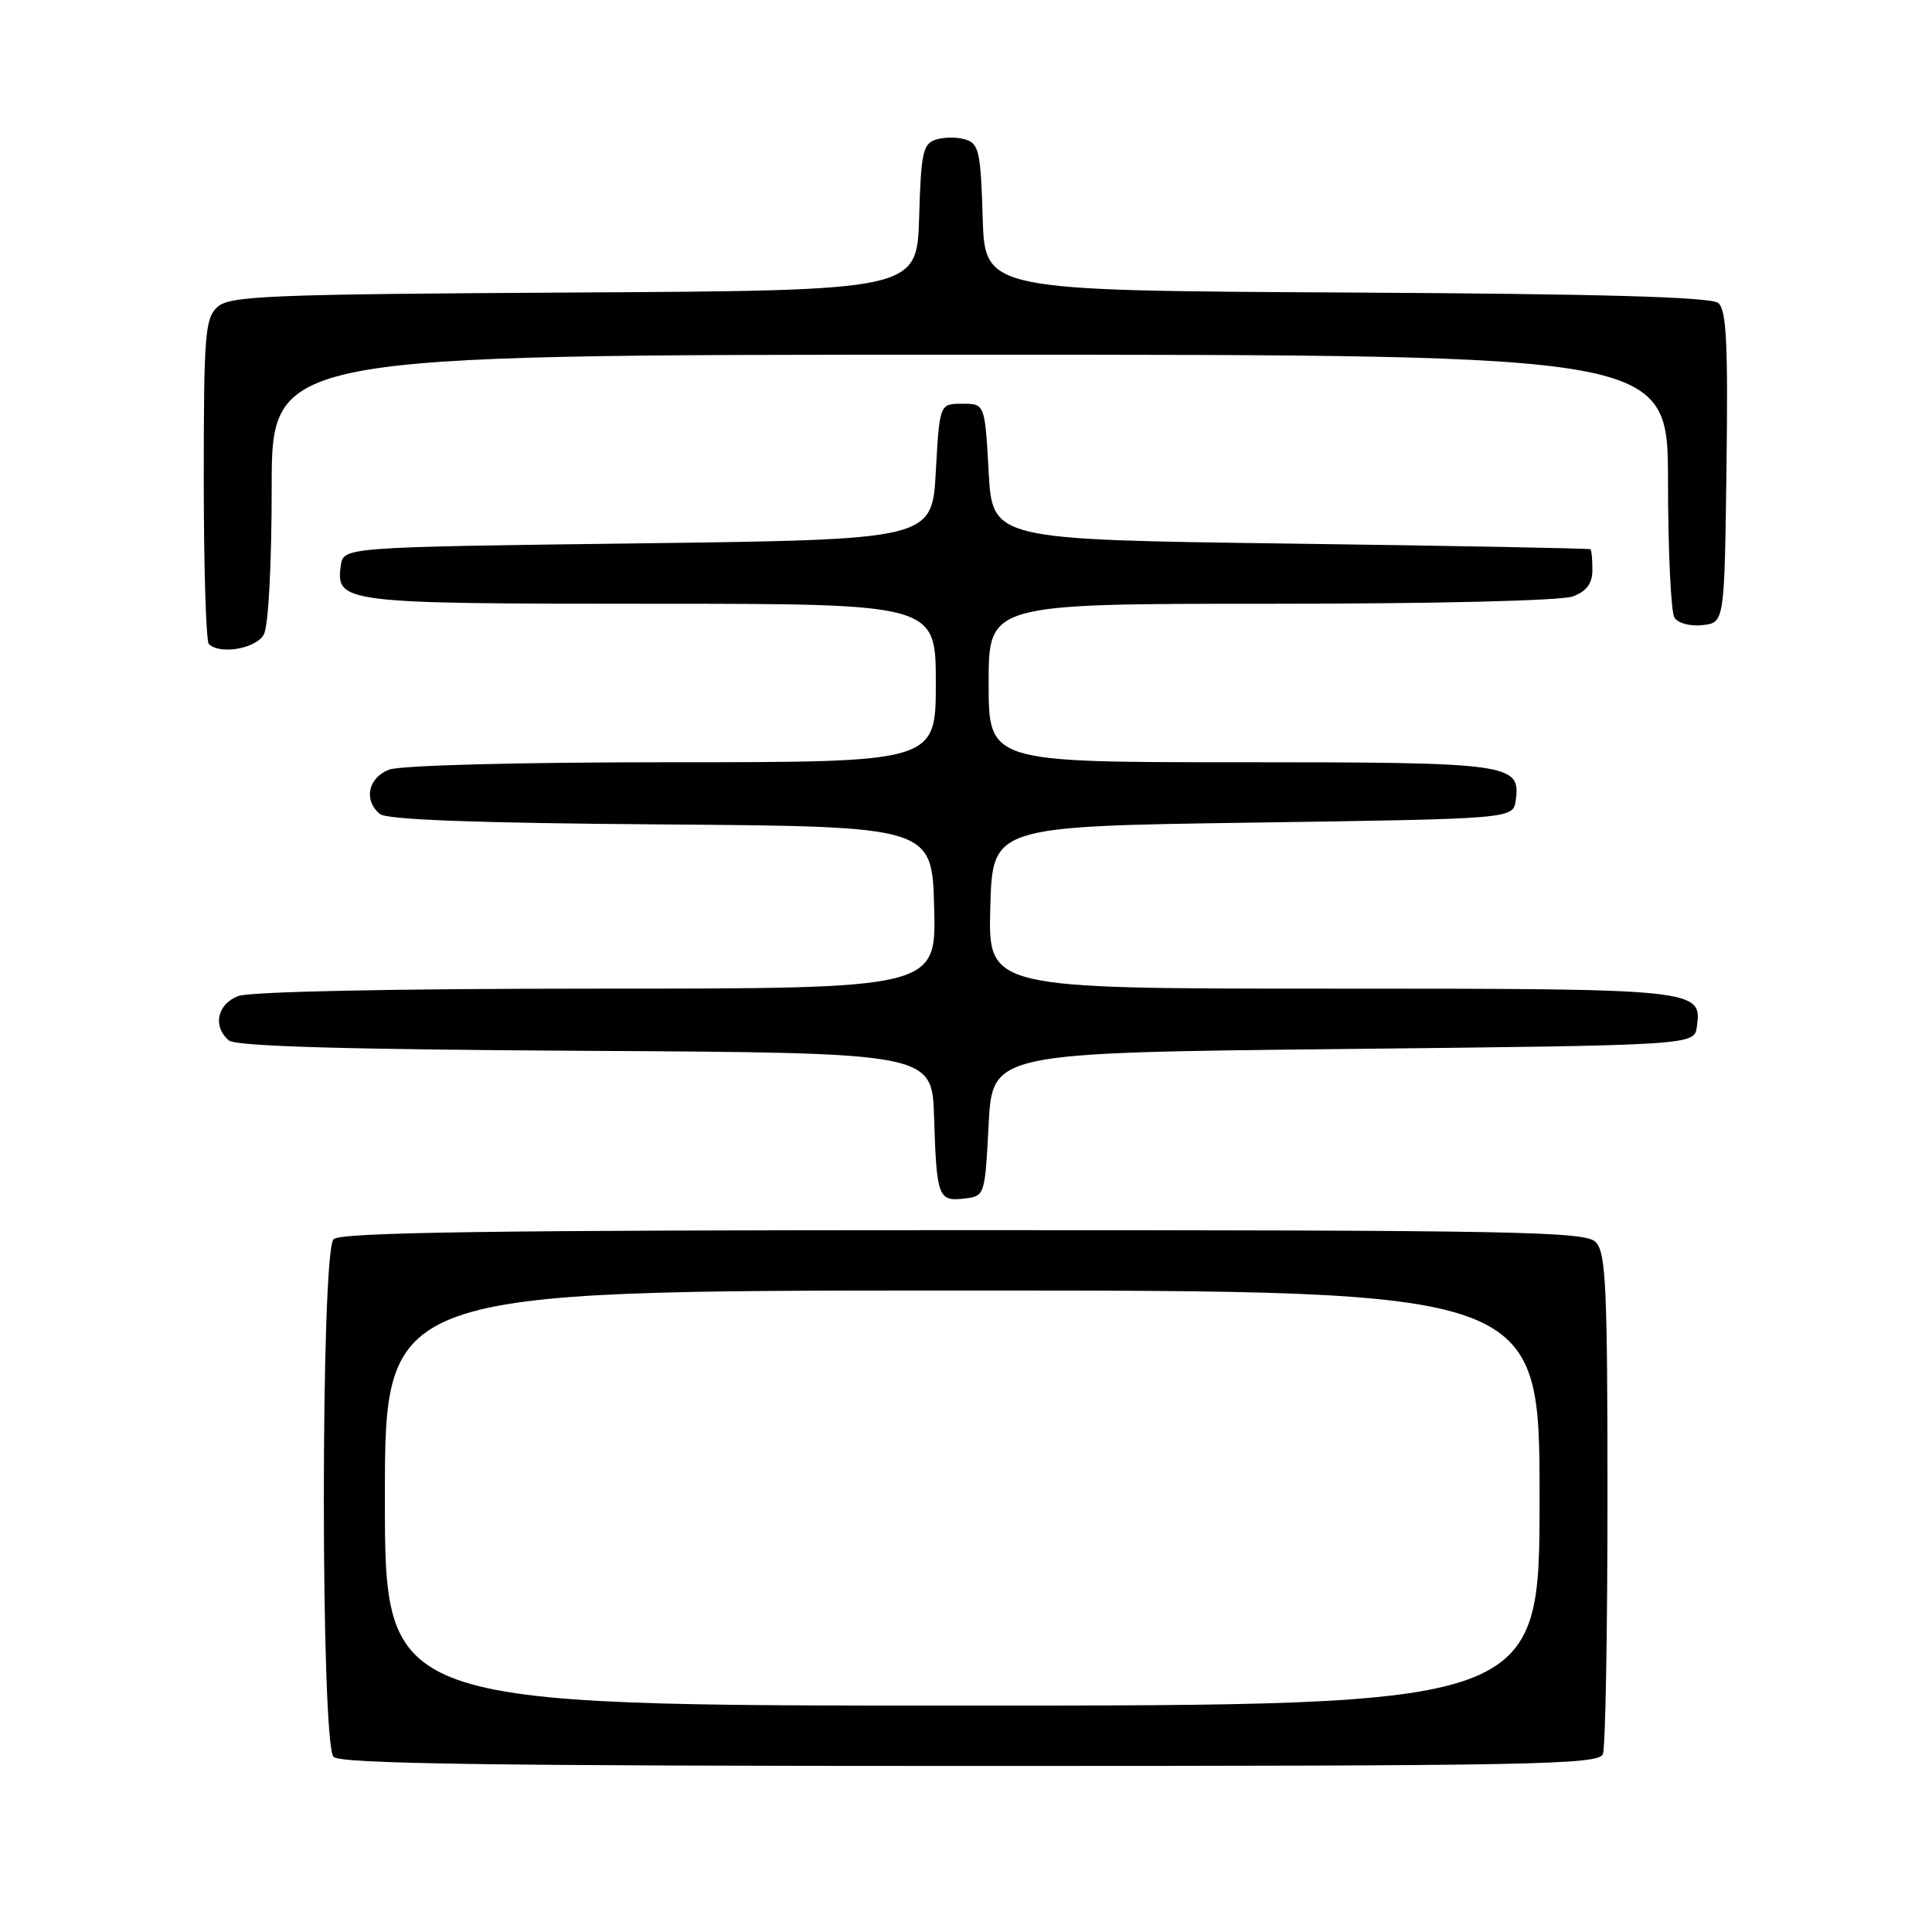 <?xml version="1.0" encoding="UTF-8" standalone="no"?>
<!DOCTYPE svg PUBLIC "-//W3C//DTD SVG 1.1//EN" "http://www.w3.org/Graphics/SVG/1.1/DTD/svg11.dtd" >
<svg xmlns="http://www.w3.org/2000/svg" xmlns:xlink="http://www.w3.org/1999/xlink" version="1.1" viewBox="0 0 256 256">
 <g >
 <path fill="currentColor"
d=" M 212.39 232.42 C 212.73 231.55 213.00 216.28 213.00 198.49 C 213.00 170.42 212.79 165.94 211.43 164.57 C 210.03 163.17 201.05 163.00 127.63 163.00 C 65.01 163.00 45.11 163.29 44.20 164.20 C 42.48 165.92 42.48 231.08 44.20 232.80 C 45.11 233.71 65.22 234.00 128.59 234.00 C 203.53 234.00 211.85 233.84 212.39 232.42 Z  M 131.00 149.00 C 131.50 139.50 131.50 139.50 178.00 139.00 C 224.50 138.50 224.50 138.50 224.84 136.06 C 225.55 131.05 225.09 131.00 176.28 131.00 C 130.93 131.00 130.93 131.00 131.22 120.25 C 131.50 109.50 131.50 109.50 166.00 109.00 C 200.50 108.50 200.50 108.50 200.84 106.06 C 201.53 101.18 200.22 101.00 164.31 101.00 C 131.00 101.00 131.00 101.00 131.00 90.50 C 131.00 80.00 131.00 80.00 168.43 80.00 C 190.34 80.00 206.93 79.60 208.43 79.02 C 210.25 78.33 211.00 77.31 211.00 75.52 C 211.00 74.14 210.89 72.90 210.75 72.78 C 210.61 72.66 192.72 72.32 171.00 72.03 C 131.50 71.50 131.50 71.50 131.00 62.50 C 130.50 53.50 130.50 53.50 127.50 53.50 C 124.50 53.50 124.50 53.50 124.00 62.50 C 123.50 71.50 123.50 71.50 84.50 72.00 C 45.50 72.50 45.50 72.50 45.16 74.94 C 44.46 79.88 45.46 80.00 86.19 80.00 C 124.00 80.00 124.00 80.00 124.00 90.50 C 124.00 101.00 124.00 101.00 89.07 101.00 C 68.79 101.00 53.05 101.41 51.57 101.98 C 48.77 103.04 48.14 106.04 50.34 107.86 C 51.25 108.62 63.11 109.06 87.59 109.24 C 123.50 109.50 123.50 109.50 123.78 120.25 C 124.07 131.00 124.07 131.00 79.10 131.00 C 52.30 131.00 33.09 131.39 31.57 131.98 C 28.77 133.04 28.14 136.04 30.34 137.87 C 31.27 138.64 45.72 139.06 77.59 139.24 C 123.50 139.50 123.50 139.50 123.77 148.00 C 124.10 158.61 124.32 159.21 127.74 158.82 C 130.50 158.50 130.50 158.48 131.00 149.00 Z  M 34.96 84.07 C 35.57 82.94 36.00 74.76 36.00 64.57 C 36.00 47.00 36.00 47.00 128.50 47.00 C 221.00 47.00 221.00 47.00 221.02 63.75 C 221.02 72.96 221.41 81.10 221.87 81.83 C 222.35 82.59 223.97 83.02 225.61 82.83 C 228.50 82.50 228.50 82.50 228.77 61.89 C 228.98 45.47 228.76 41.05 227.68 40.15 C 226.72 39.35 212.18 38.94 178.41 38.76 C 130.50 38.50 130.50 38.50 130.21 28.81 C 129.96 20.19 129.71 19.04 127.96 18.49 C 126.88 18.15 125.12 18.15 124.04 18.49 C 122.29 19.04 122.04 20.19 121.79 28.81 C 121.50 38.50 121.50 38.50 76.07 38.76 C 35.54 38.99 30.44 39.20 28.82 40.67 C 27.17 42.16 27.00 44.29 27.00 63.49 C 27.00 75.14 27.30 84.97 27.67 85.33 C 29.13 86.79 33.95 85.95 34.96 84.07 Z  M 51.00 198.50 C 51.00 171.00 51.00 171.00 127.50 171.00 C 204.00 171.00 204.00 171.00 204.00 198.50 C 204.00 226.00 204.00 226.00 127.50 226.00 C 51.00 226.00 51.00 226.00 51.00 198.50 Z "/>
</g>
</svg>